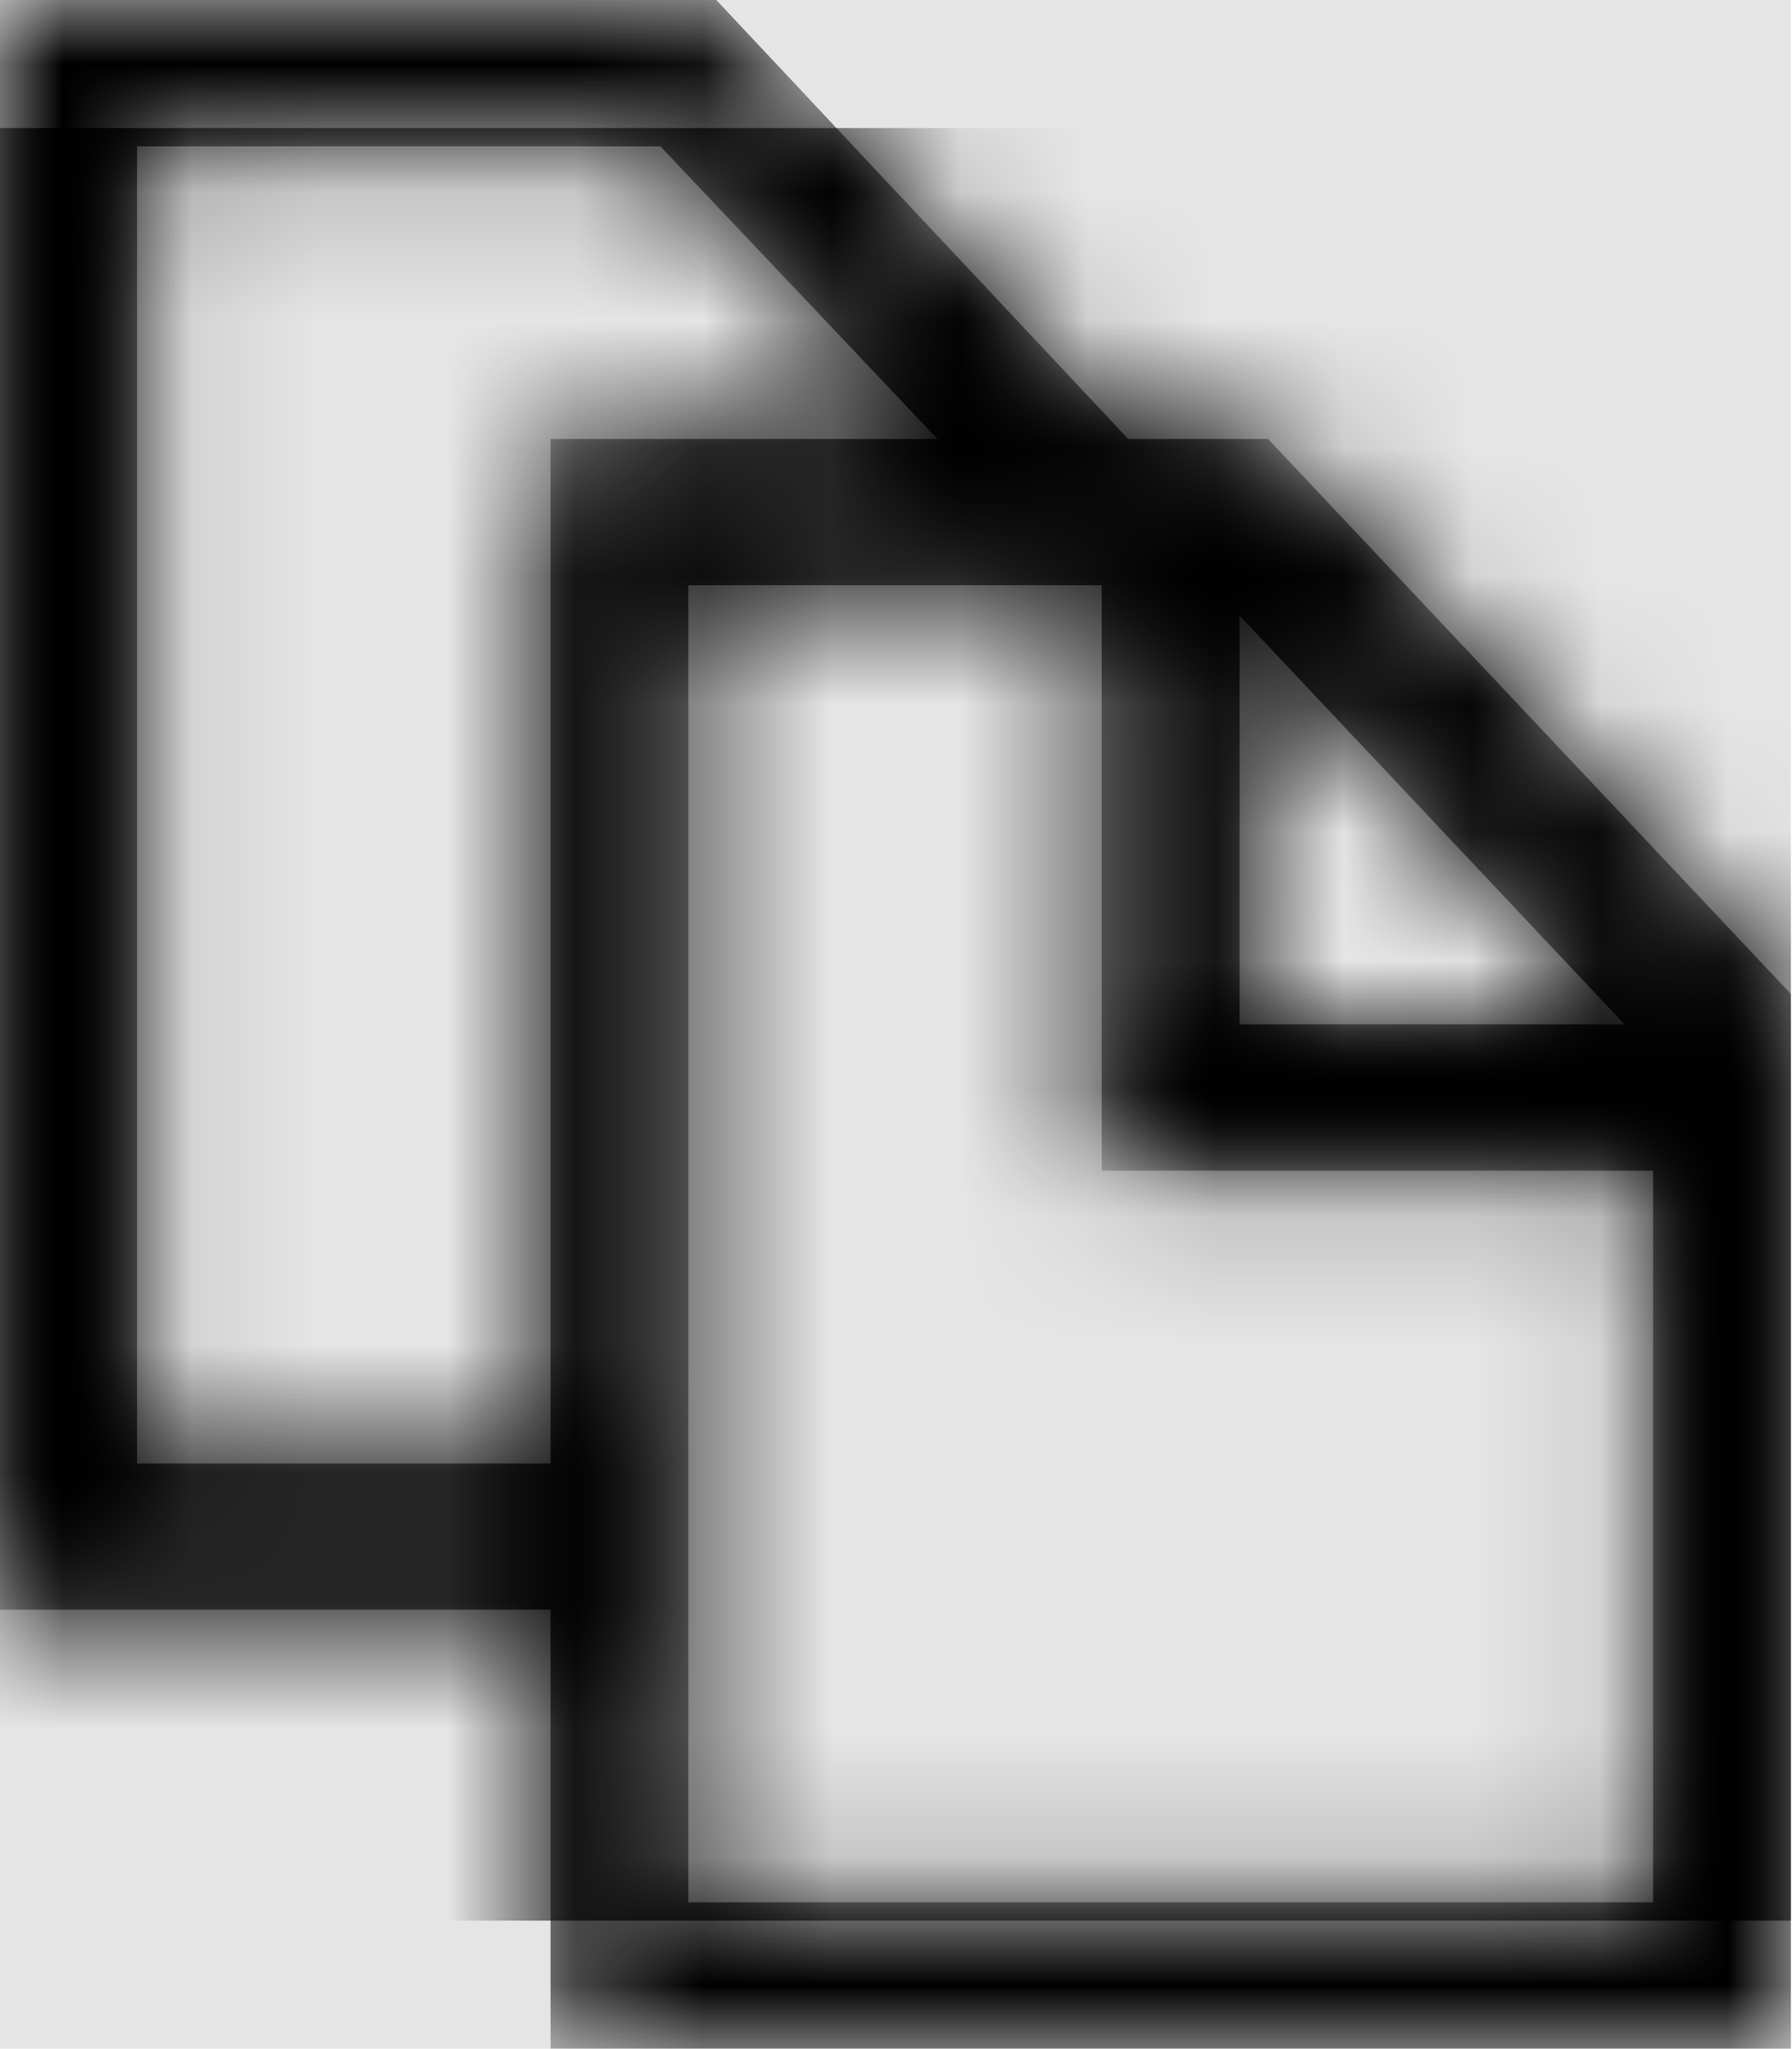 <svg width="876" height="1001" viewBox="0 0 876 1001" version="1.1" xmlns="http://www.w3.org/2000/svg" xmlns:xlink="http://www.w3.org/1999/xlink">
<title>clone</title>
<desc>Created using Figma</desc>
<g id="Canvas" transform="matrix(62.562 0 0 62.562 -51864.3 -3566.06)">
<rect x="829" y="57" width="14" height="16" fill="#E5E5E5"/>
<g id="clone">
<mask id="mask0_outline" mask-type="alpha">
<g id="Mask">
<use xlink:href="#path0_fill" transform="translate(829 57)" fill="#FFFFFF"/>
</g>
</mask>
<g id="Mask" mask="url(#mask0_outline)">
<use xlink:href="#path0_fill" transform="translate(829 57)"/>
</g>
<g id="&#226;&#134;&#170;&#240;&#159;&#142;&#168;Color" mask="url(#mask0_outline)">
<g id="Rectangle 3">
<use xlink:href="#path1_fill" transform="translate(829 58)"/>
</g>
</g>
</g>
</g>
<defs>
<path id="path0_fill" fill-rule="evenodd" d="M 8.822 3.429L 9.915 3.429L 14 7.763L 14 16L 4.308 16L 4.308 12.571L 0 12.571L 0 0L 5.603 0L 8.822 3.429ZM 12.7 8L 9.692 4.808L 9.692 8L 12.7 8ZM 4.308 11.429L 1.077 11.429L 1.077 1.143L 5.166 1.143L 7.332 3.429L 4.308 3.429L 4.308 11.429ZM 5.385 14.857L 12.923 14.857L 12.923 9.143L 8.615 9.143L 8.615 4.571L 5.385 4.571L 5.385 14.857Z"/>
<path id="path1_fill" fill-rule="evenodd" d="M 0 0L 14 0L 14 14L 0 14L 0 0Z"/>
</defs>
</svg>
